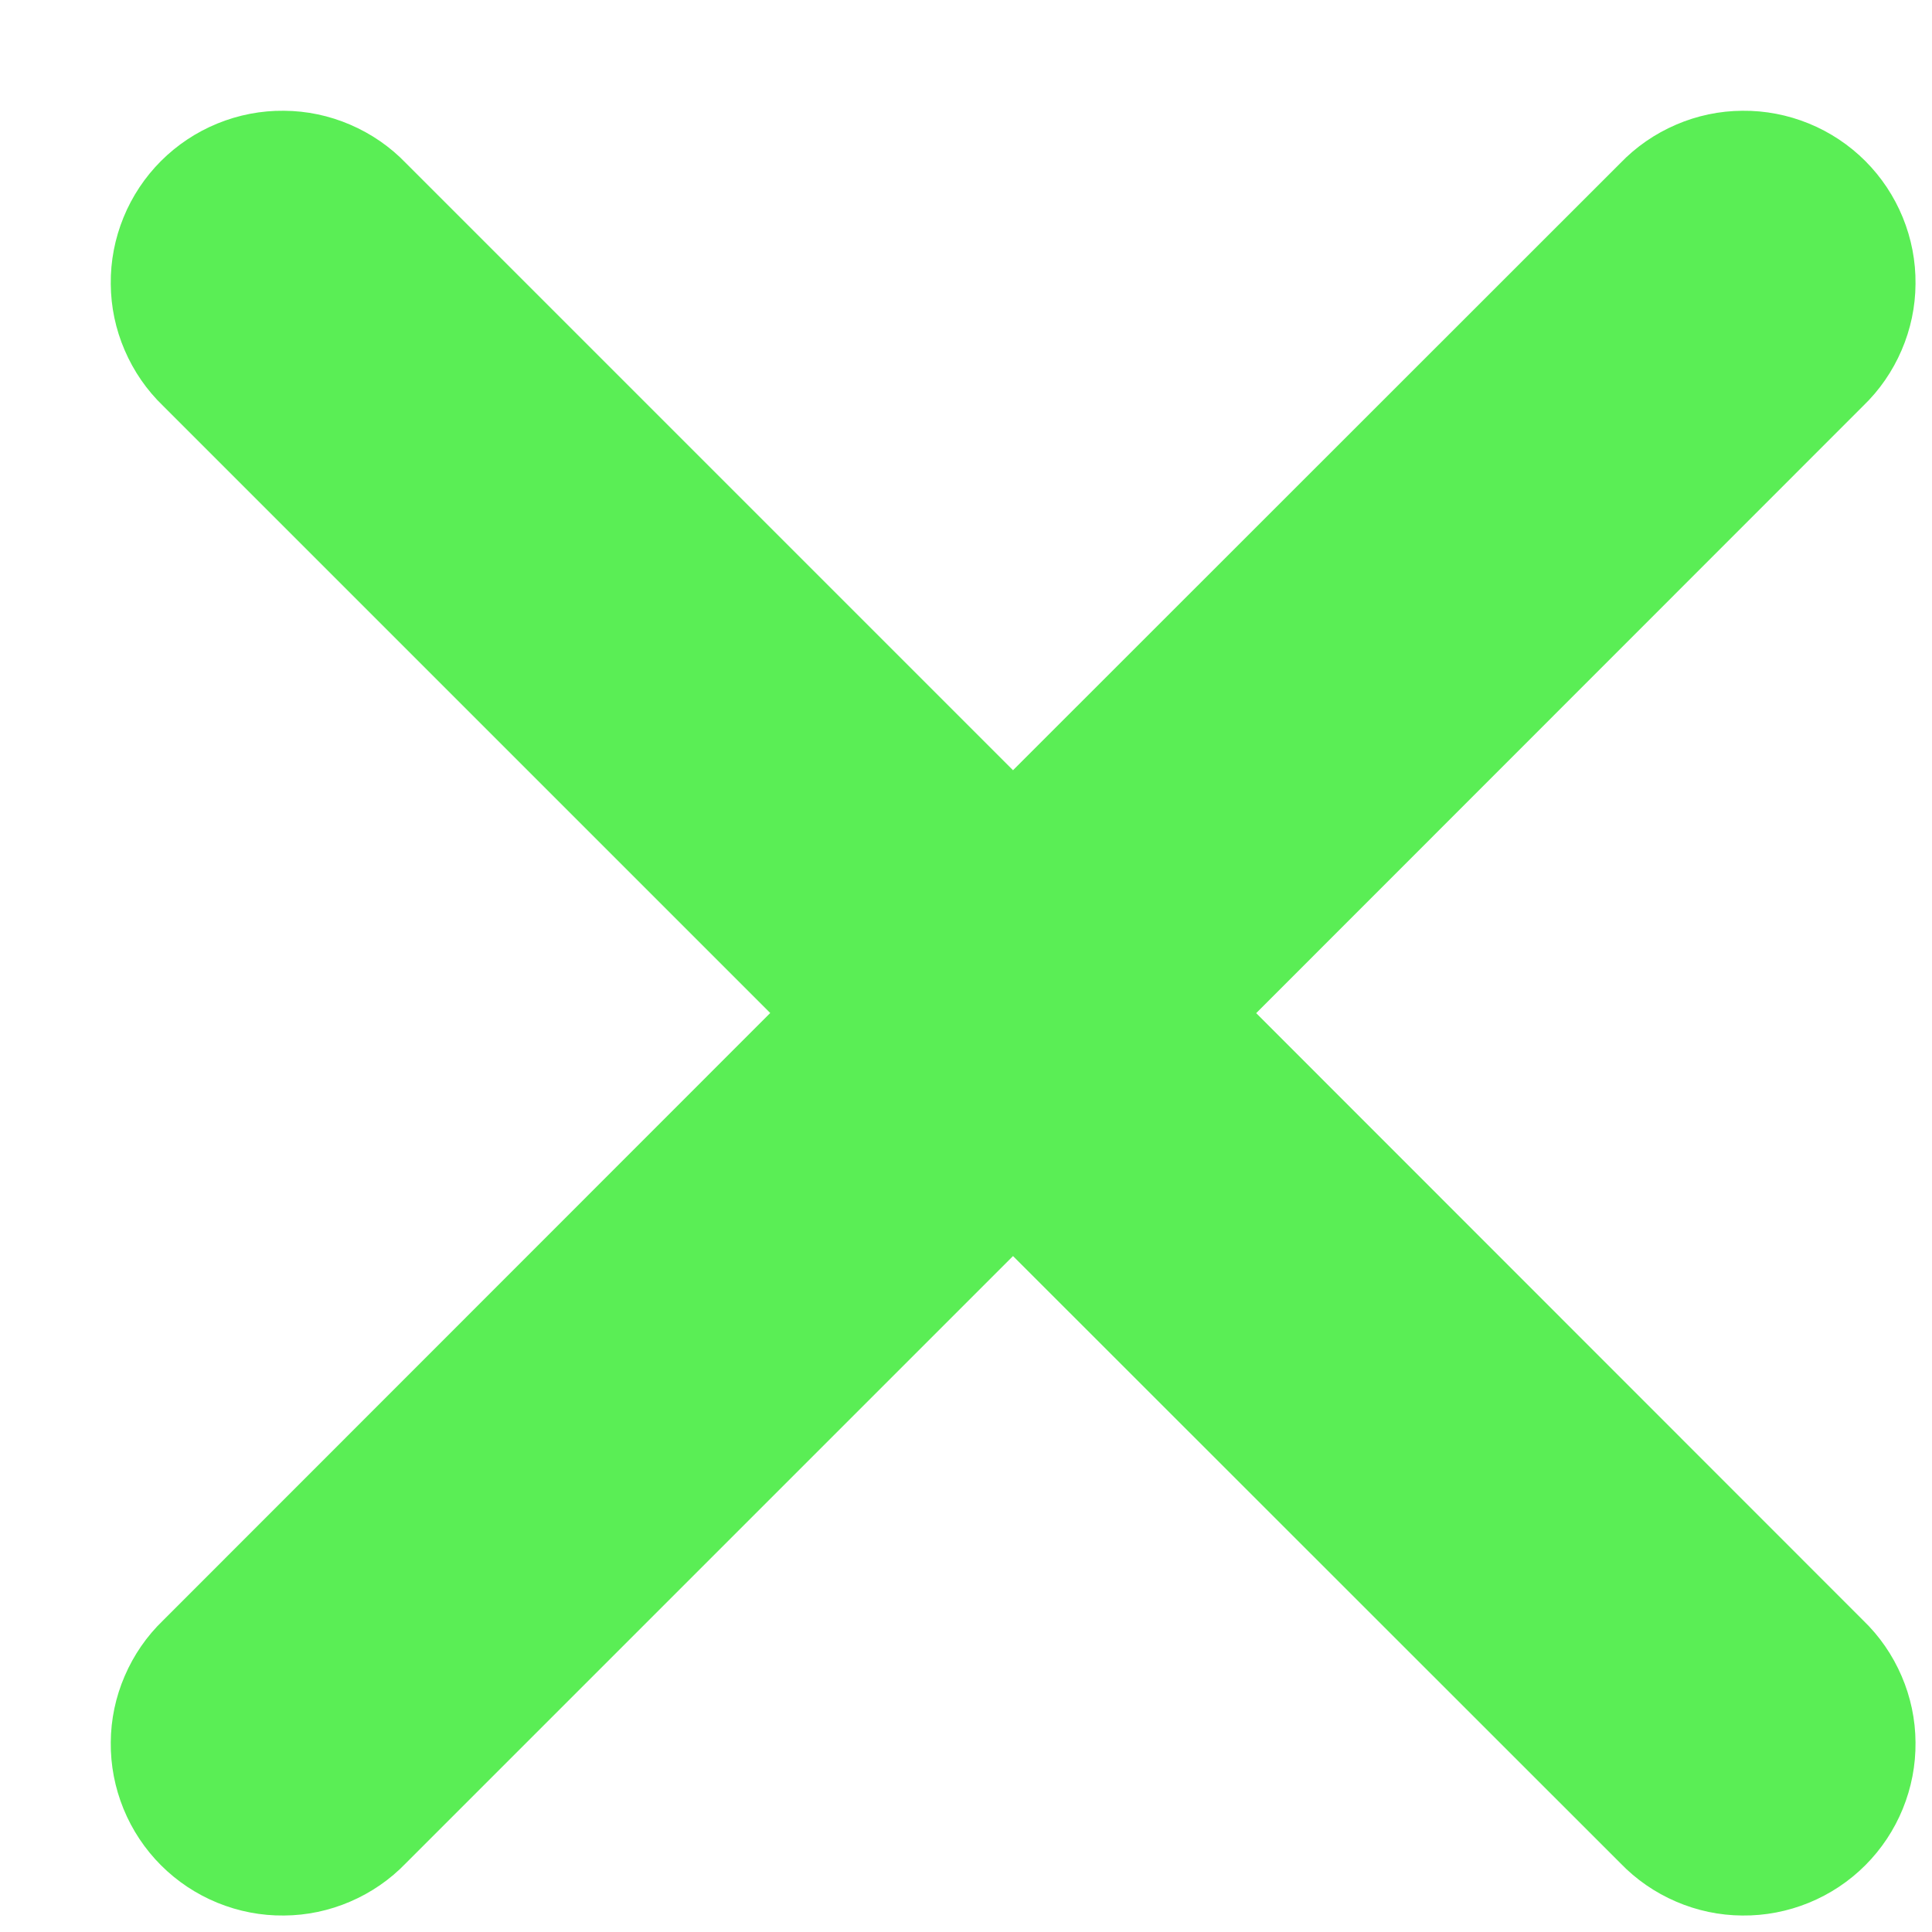 <svg width="15" height="15" viewBox="0 0 15 15" fill="none" xmlns="http://www.w3.org/2000/svg">
<path d="M9.752 7.867L14.465 3.152C14.593 3.029 14.694 2.882 14.764 2.719C14.834 2.557 14.871 2.382 14.872 2.205C14.874 2.027 14.84 1.852 14.773 1.688C14.706 1.524 14.607 1.375 14.482 1.25C14.357 1.125 14.208 1.026 14.044 0.959C13.88 0.892 13.704 0.858 13.527 0.86C13.35 0.861 13.175 0.898 13.013 0.968C12.85 1.038 12.703 1.139 12.58 1.267L7.865 5.98L3.152 1.267C3.029 1.139 2.882 1.038 2.719 0.968C2.557 0.898 2.382 0.861 2.205 0.86C2.027 0.858 1.852 0.892 1.688 0.959C1.524 1.026 1.375 1.125 1.25 1.25C1.125 1.375 1.026 1.524 0.959 1.688C0.892 1.852 0.858 2.027 0.86 2.205C0.861 2.382 0.898 2.557 0.968 2.719C1.038 2.882 1.139 3.029 1.267 3.152L5.98 7.865L1.267 12.58C1.139 12.703 1.038 12.85 0.968 13.013C0.898 13.175 0.861 13.35 0.86 13.527C0.858 13.704 0.892 13.88 0.959 14.044C1.026 14.208 1.125 14.357 1.25 14.482C1.375 14.607 1.524 14.706 1.688 14.773C1.852 14.84 2.027 14.874 2.205 14.872C2.382 14.871 2.557 14.834 2.719 14.764C2.882 14.694 3.029 14.593 3.152 14.465L7.865 9.752L12.58 14.465C12.703 14.593 12.85 14.694 13.013 14.764C13.175 14.834 13.35 14.871 13.527 14.872C13.704 14.874 13.88 14.84 14.044 14.773C14.208 14.706 14.357 14.607 14.482 14.482C14.607 14.357 14.706 14.208 14.773 14.044C14.84 13.88 14.874 13.704 14.872 13.527C14.871 13.35 14.834 13.175 14.764 13.013C14.694 12.85 14.593 12.703 14.465 12.58L9.752 7.865V7.867Z" fill="#5AEE55"/>
</svg>
